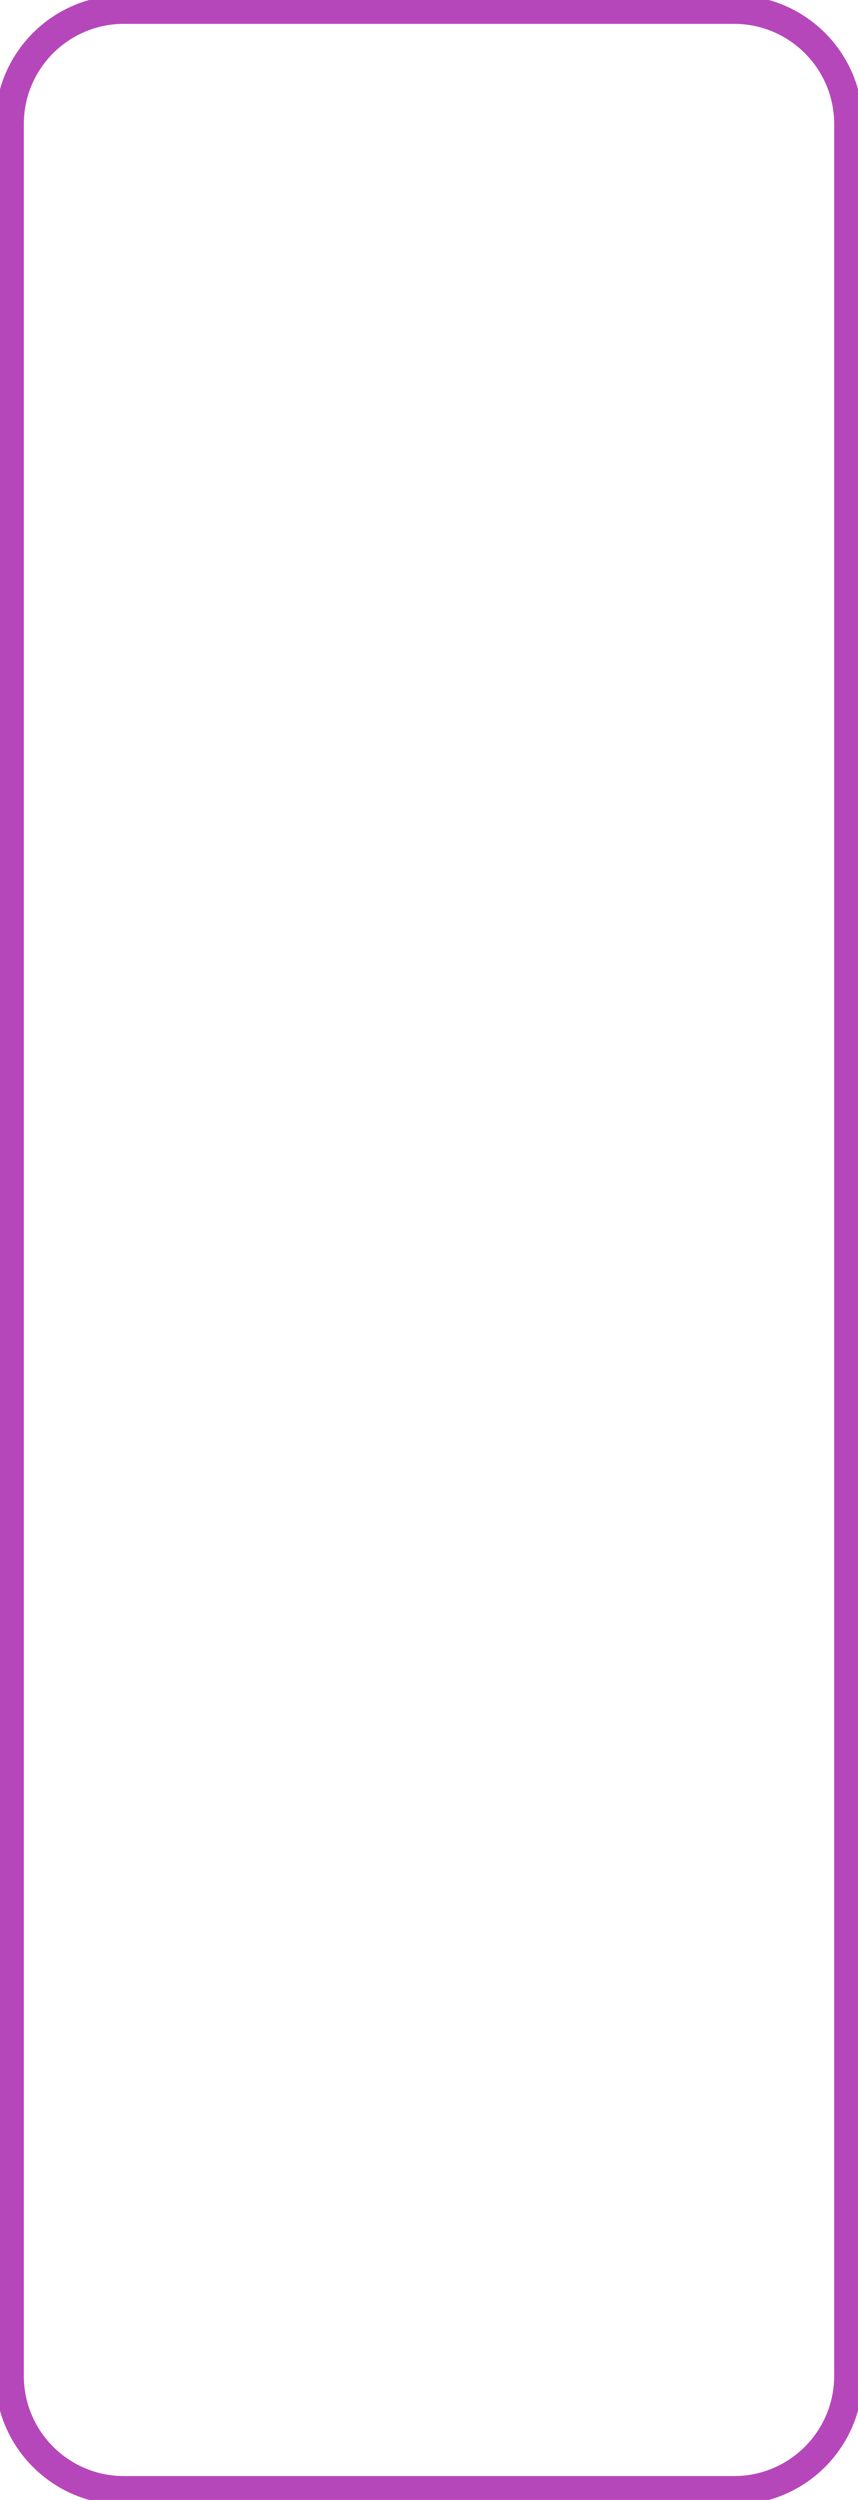 <svg id="pink-path-box" width="90" height="262" viewBox="0 0 90 262" fill="none" xmlns="http://www.w3.org/2000/svg" style="visibility: visible;">
    <path d="M1 131V13C1 6.373 6.373 1 13 1H77C83.627 1 89 6.373 89 13V249C89 255.627 83.627 261 77 261H13C6.373 261 1 255.627 1 249V130.5" stroke="#B647BA" stroke-width="3" style="stroke-dashoffset: 0; stroke-dasharray: none;"></path>
</svg>